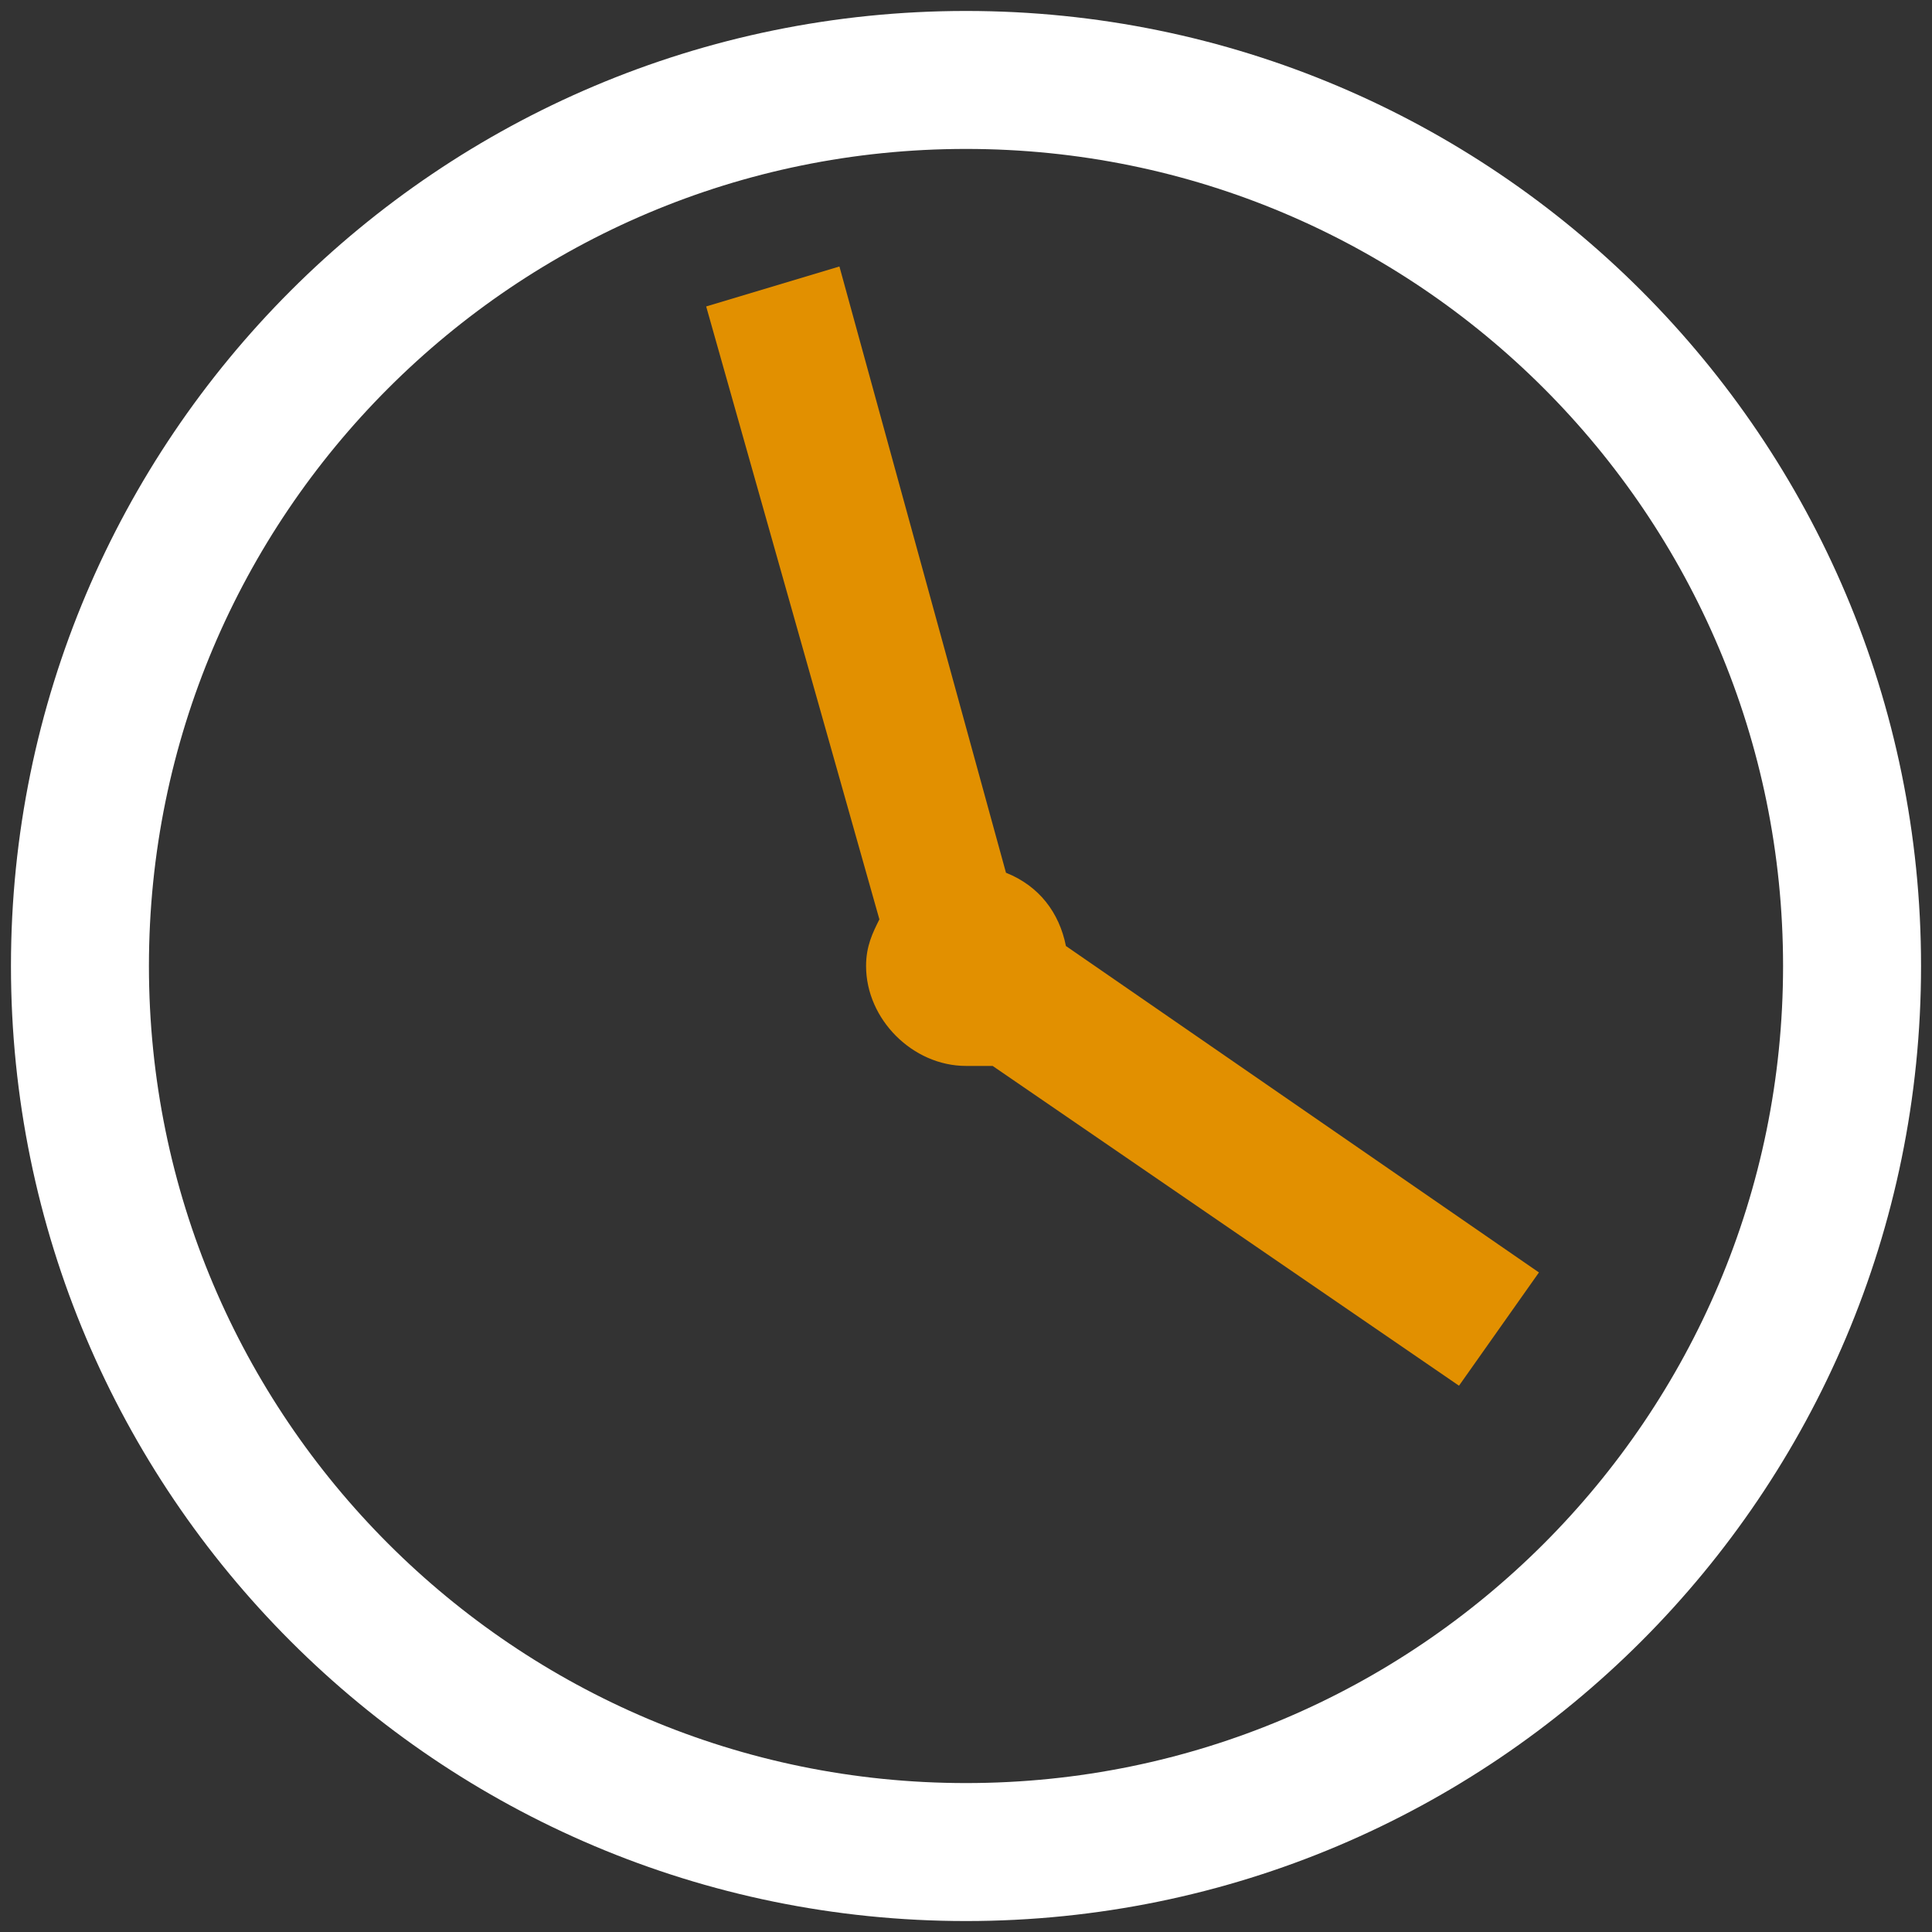 <svg width="29" height="29" viewBox="0 0 29 29" fill="none" xmlns="http://www.w3.org/2000/svg">
<rect x="0" y="0" width="29" height="29" fill="#333333" stroke="none"/>
<path d="M14.5 27.8C21.845 27.8 27.8 21.845 27.8 14.5C27.8 7.155 21.845 1.2 14.5 1.2C7.155 1.2 1.2 7.155 1.2 14.5C1.2 21.845 7.155 27.8 14.5 27.8Z" stroke="white" stroke-width="2.071" stroke-miterlimit="10"/>
<path d="M16 14.2C15.9 13.7 15.6 13.3 15.1 13.1L12.6 4L10.6 4.6L13.2 13.8C13.1 14 13 14.2 13 14.5C13 15.3 13.7 16 14.5 16C14.6 16 14.7 16 14.9 16L21.9 20.8L23.1 19.1L16 14.2Z" fill="#E29000"/>
</svg>
